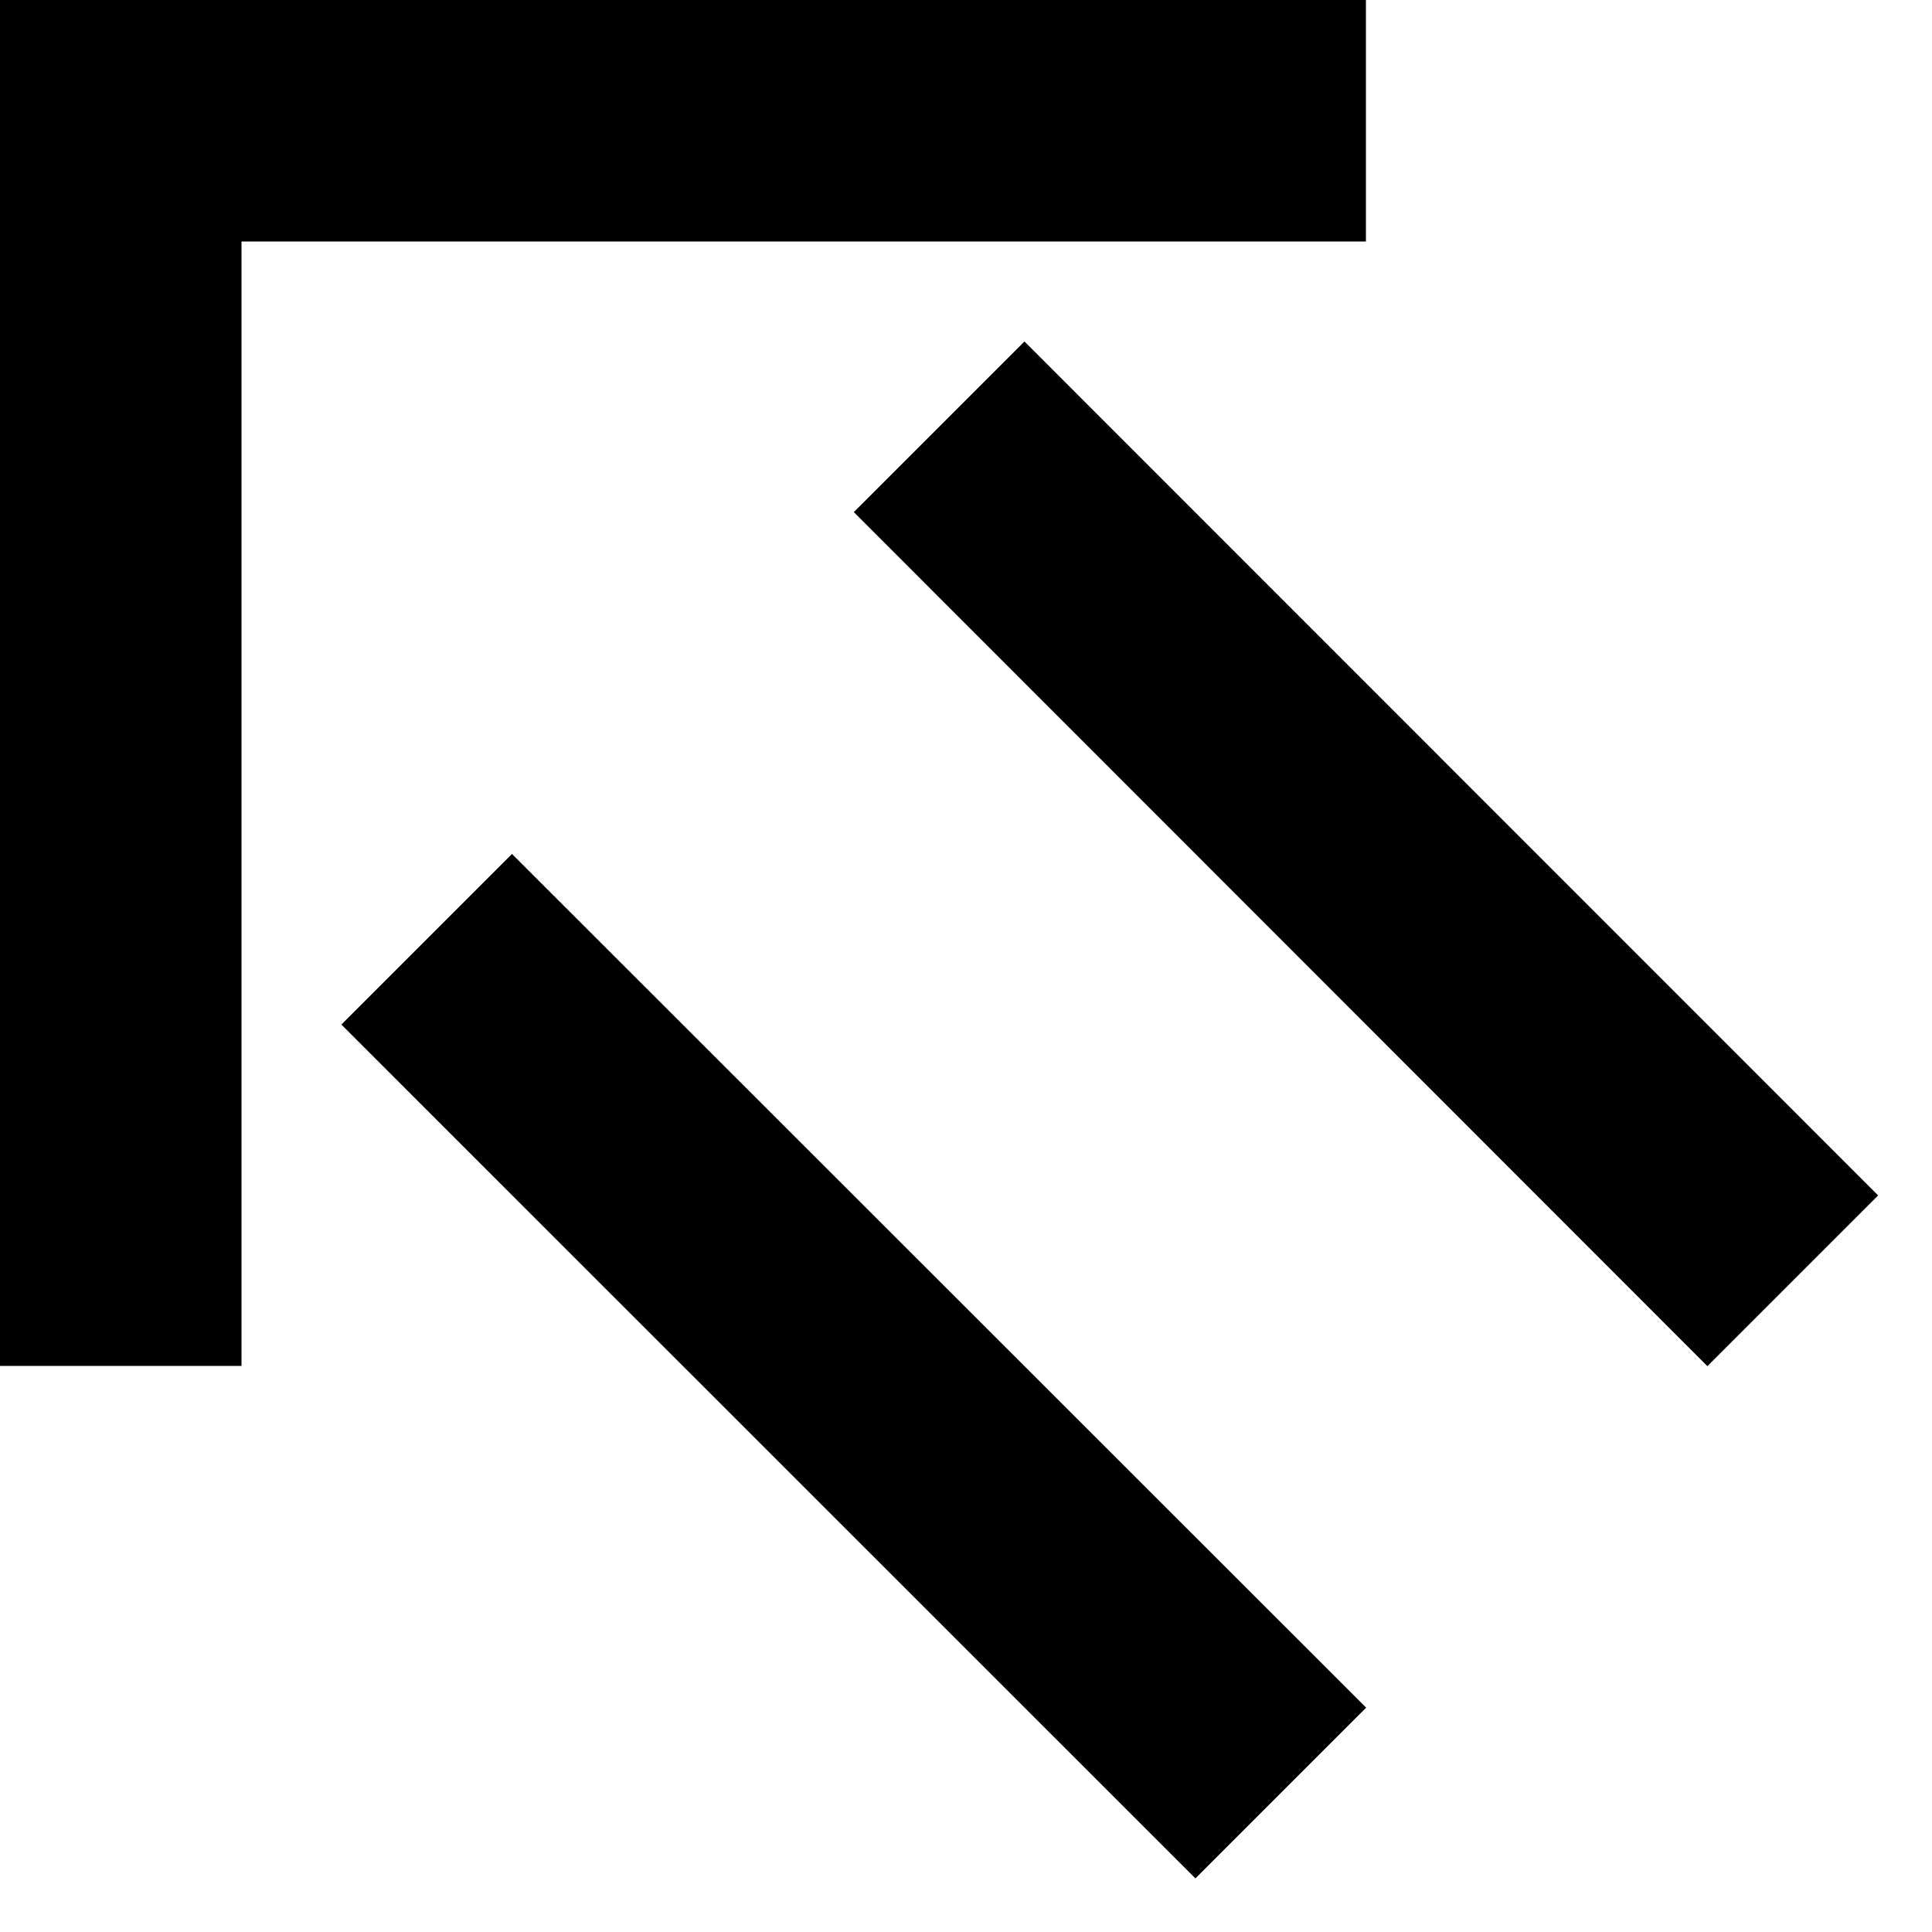<svg xmlns="http://www.w3.org/2000/svg" version="1.0" width="8" height="8"><path d="M0 0v5.656h1V1h4.656V0H0z"/><path d="M1.414 4.243L4.95 7.778l.707-.707L2.12 3.536l-.707.707zM3.536 2.121L7.07 5.657l.707-.707-3.535-3.536-.707.707z"/></svg>